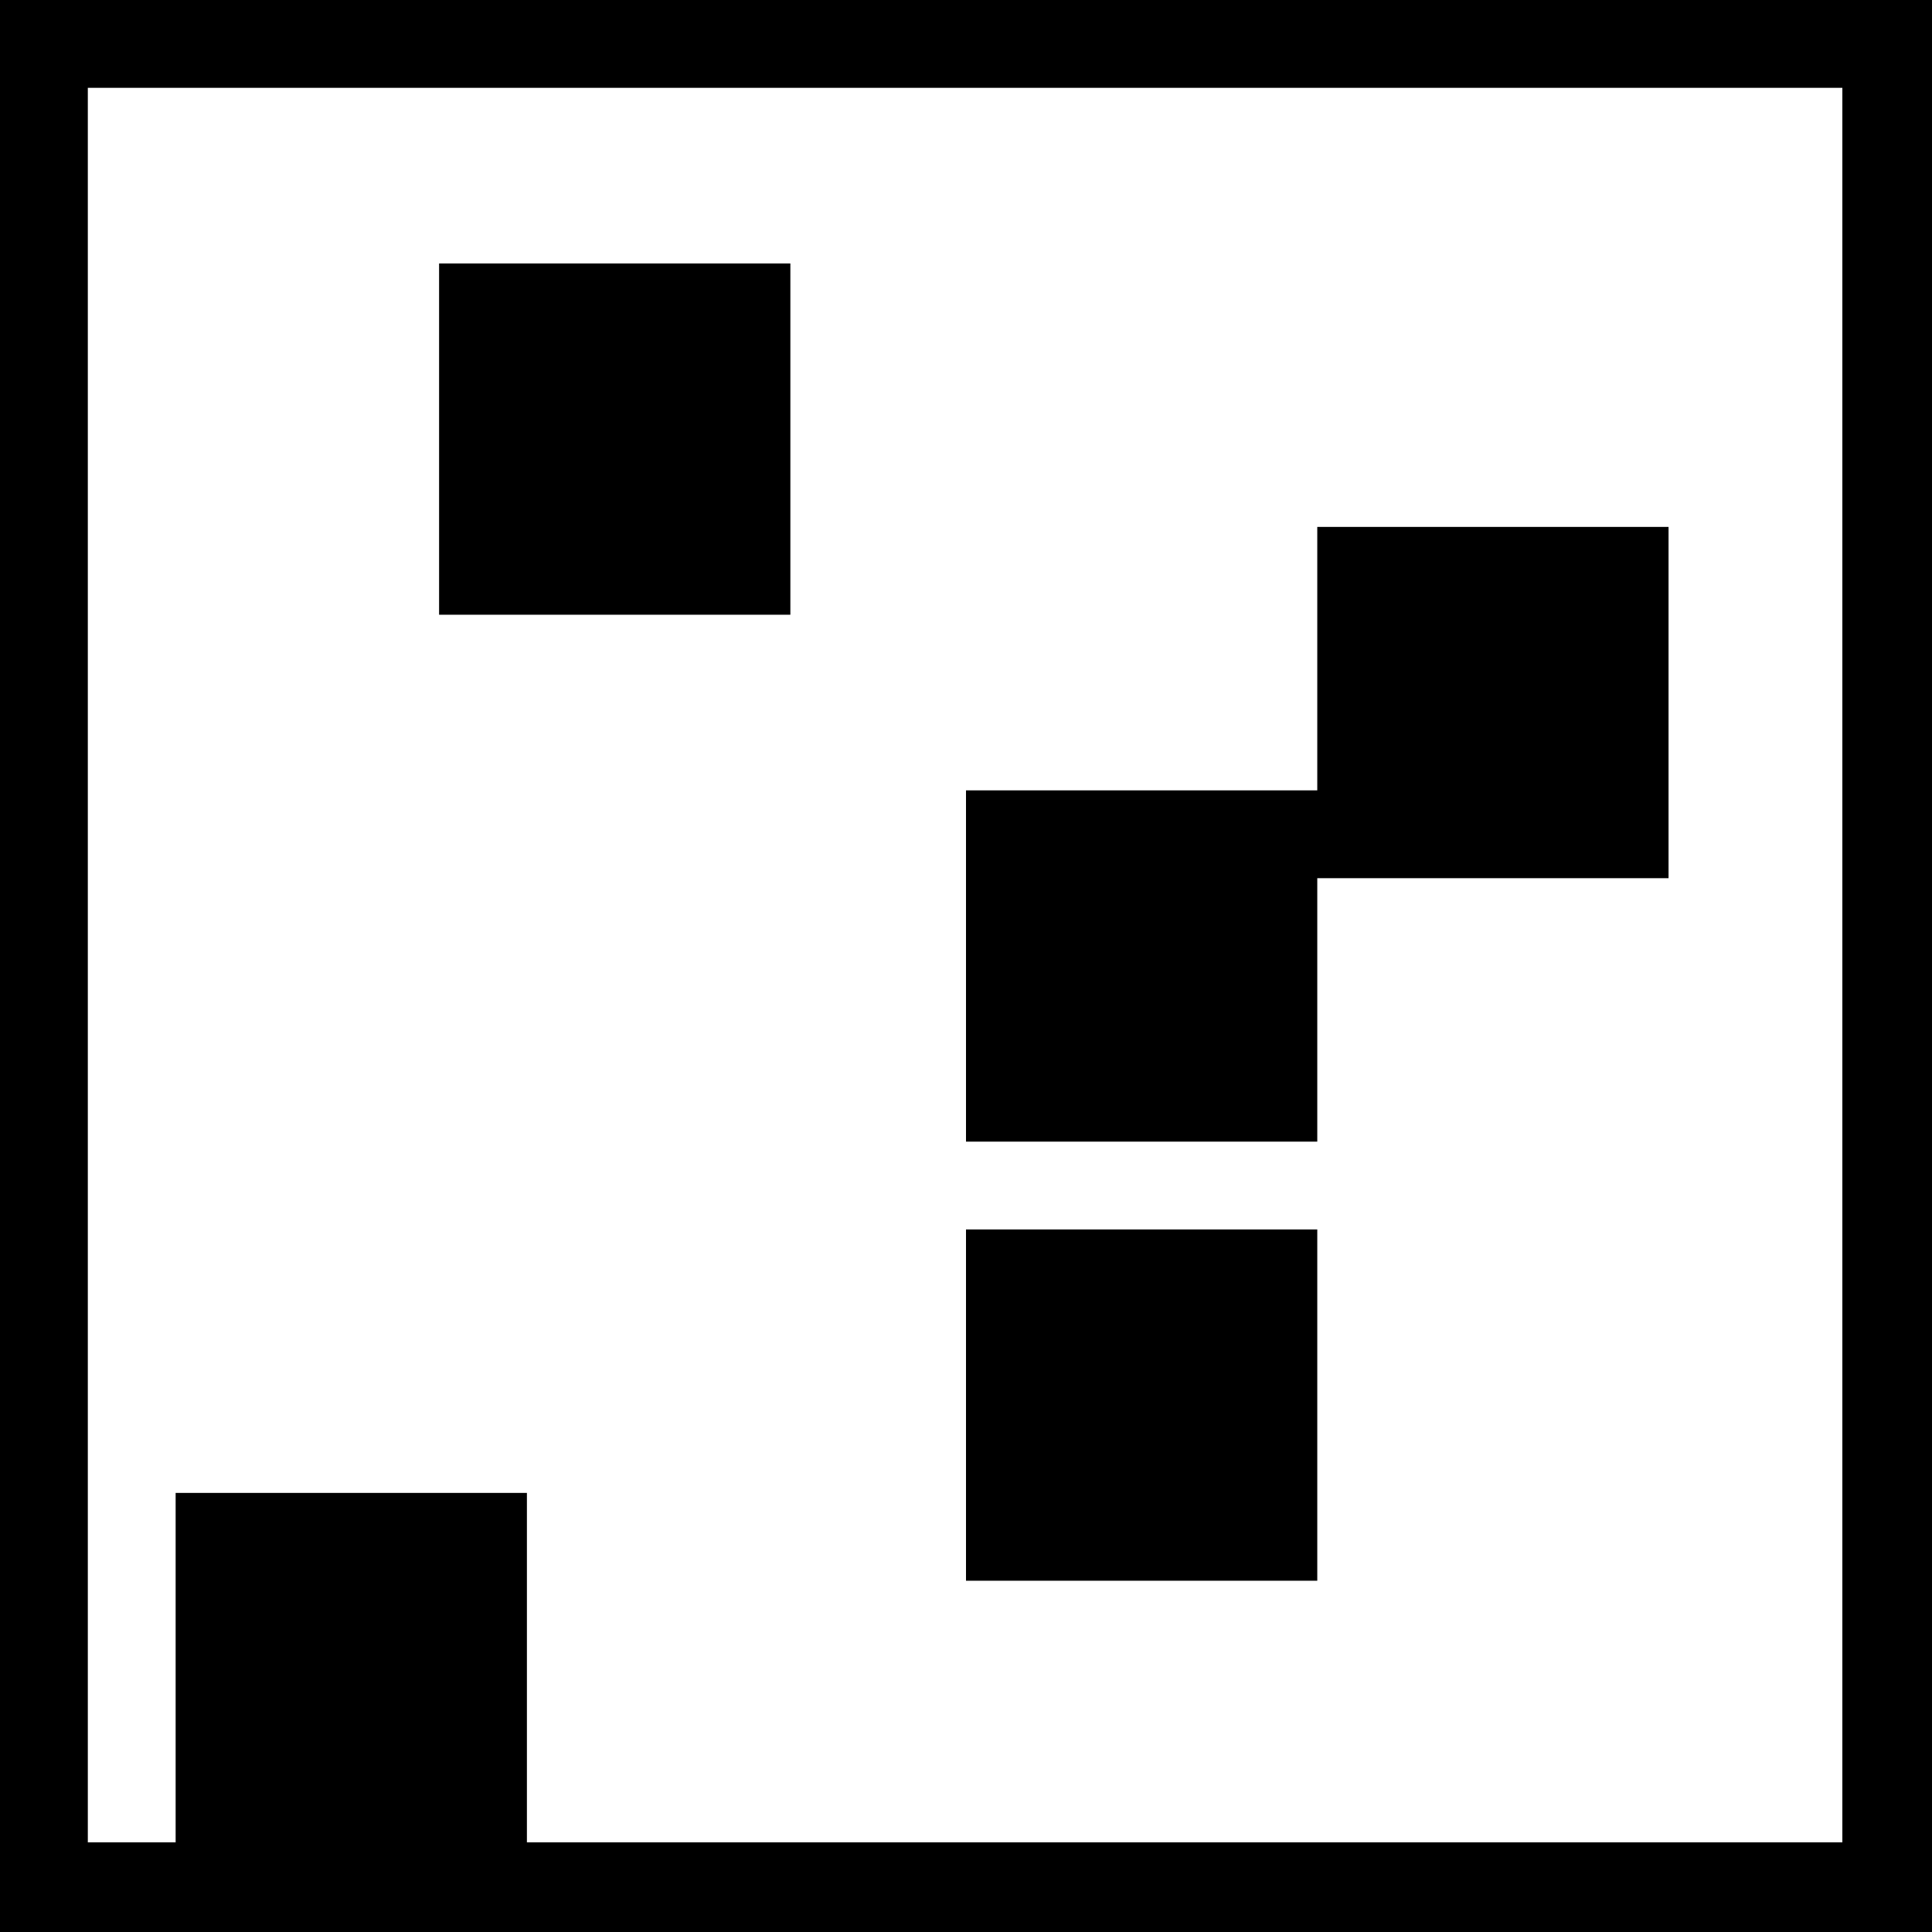 <?xml version="1.0" standalone="no"?>
<!DOCTYPE svg PUBLIC "-//W3C//DTD SVG 20010904//EN"
 "http://www.w3.org/TR/2001/REC-SVG-20010904/DTD/svg10.dtd">
<svg version="1.0" xmlns="http://www.w3.org/2000/svg"
 width="1056pt" height="1056pt" viewBox="0 0 1056 1056"
 preserveAspectRatio="xMidYMid meet">
<g transform="translate(0,1056) scale(0.1,-0.1)"
fill="#000000" stroke="none">
<path d="M0 5280 l0 -5280 5280 0 5280 0 0 5280 0 5280 -5280 0 -5280 0 0
-5280z m10070 5 l0 -4795 -3595 0 -3595 0 0 955 0 955 -960 0 -960 0 0 -955 0
-955 -240 0 -240 0 0 4795 0 4795 4795 0 4795 0 0 -4795z"/>
<path d="M2400 8160 l0 -960 960 0 960 0 0 960 0 960 -960 0 -960 0 0 -960z"/>
<path d="M7200 6960 l0 -720 -960 0 -960 0 0 -960 0 -960 960 0 960 0 0 720 0
720 960 0 960 0 0 960 0 960 -960 0 -960 0 0 -720z"/>
<path d="M5280 2880 l0 -960 960 0 960 0 0 960 0 960 -960 0 -960 0 0 -960z"/>
</g>
</svg>
